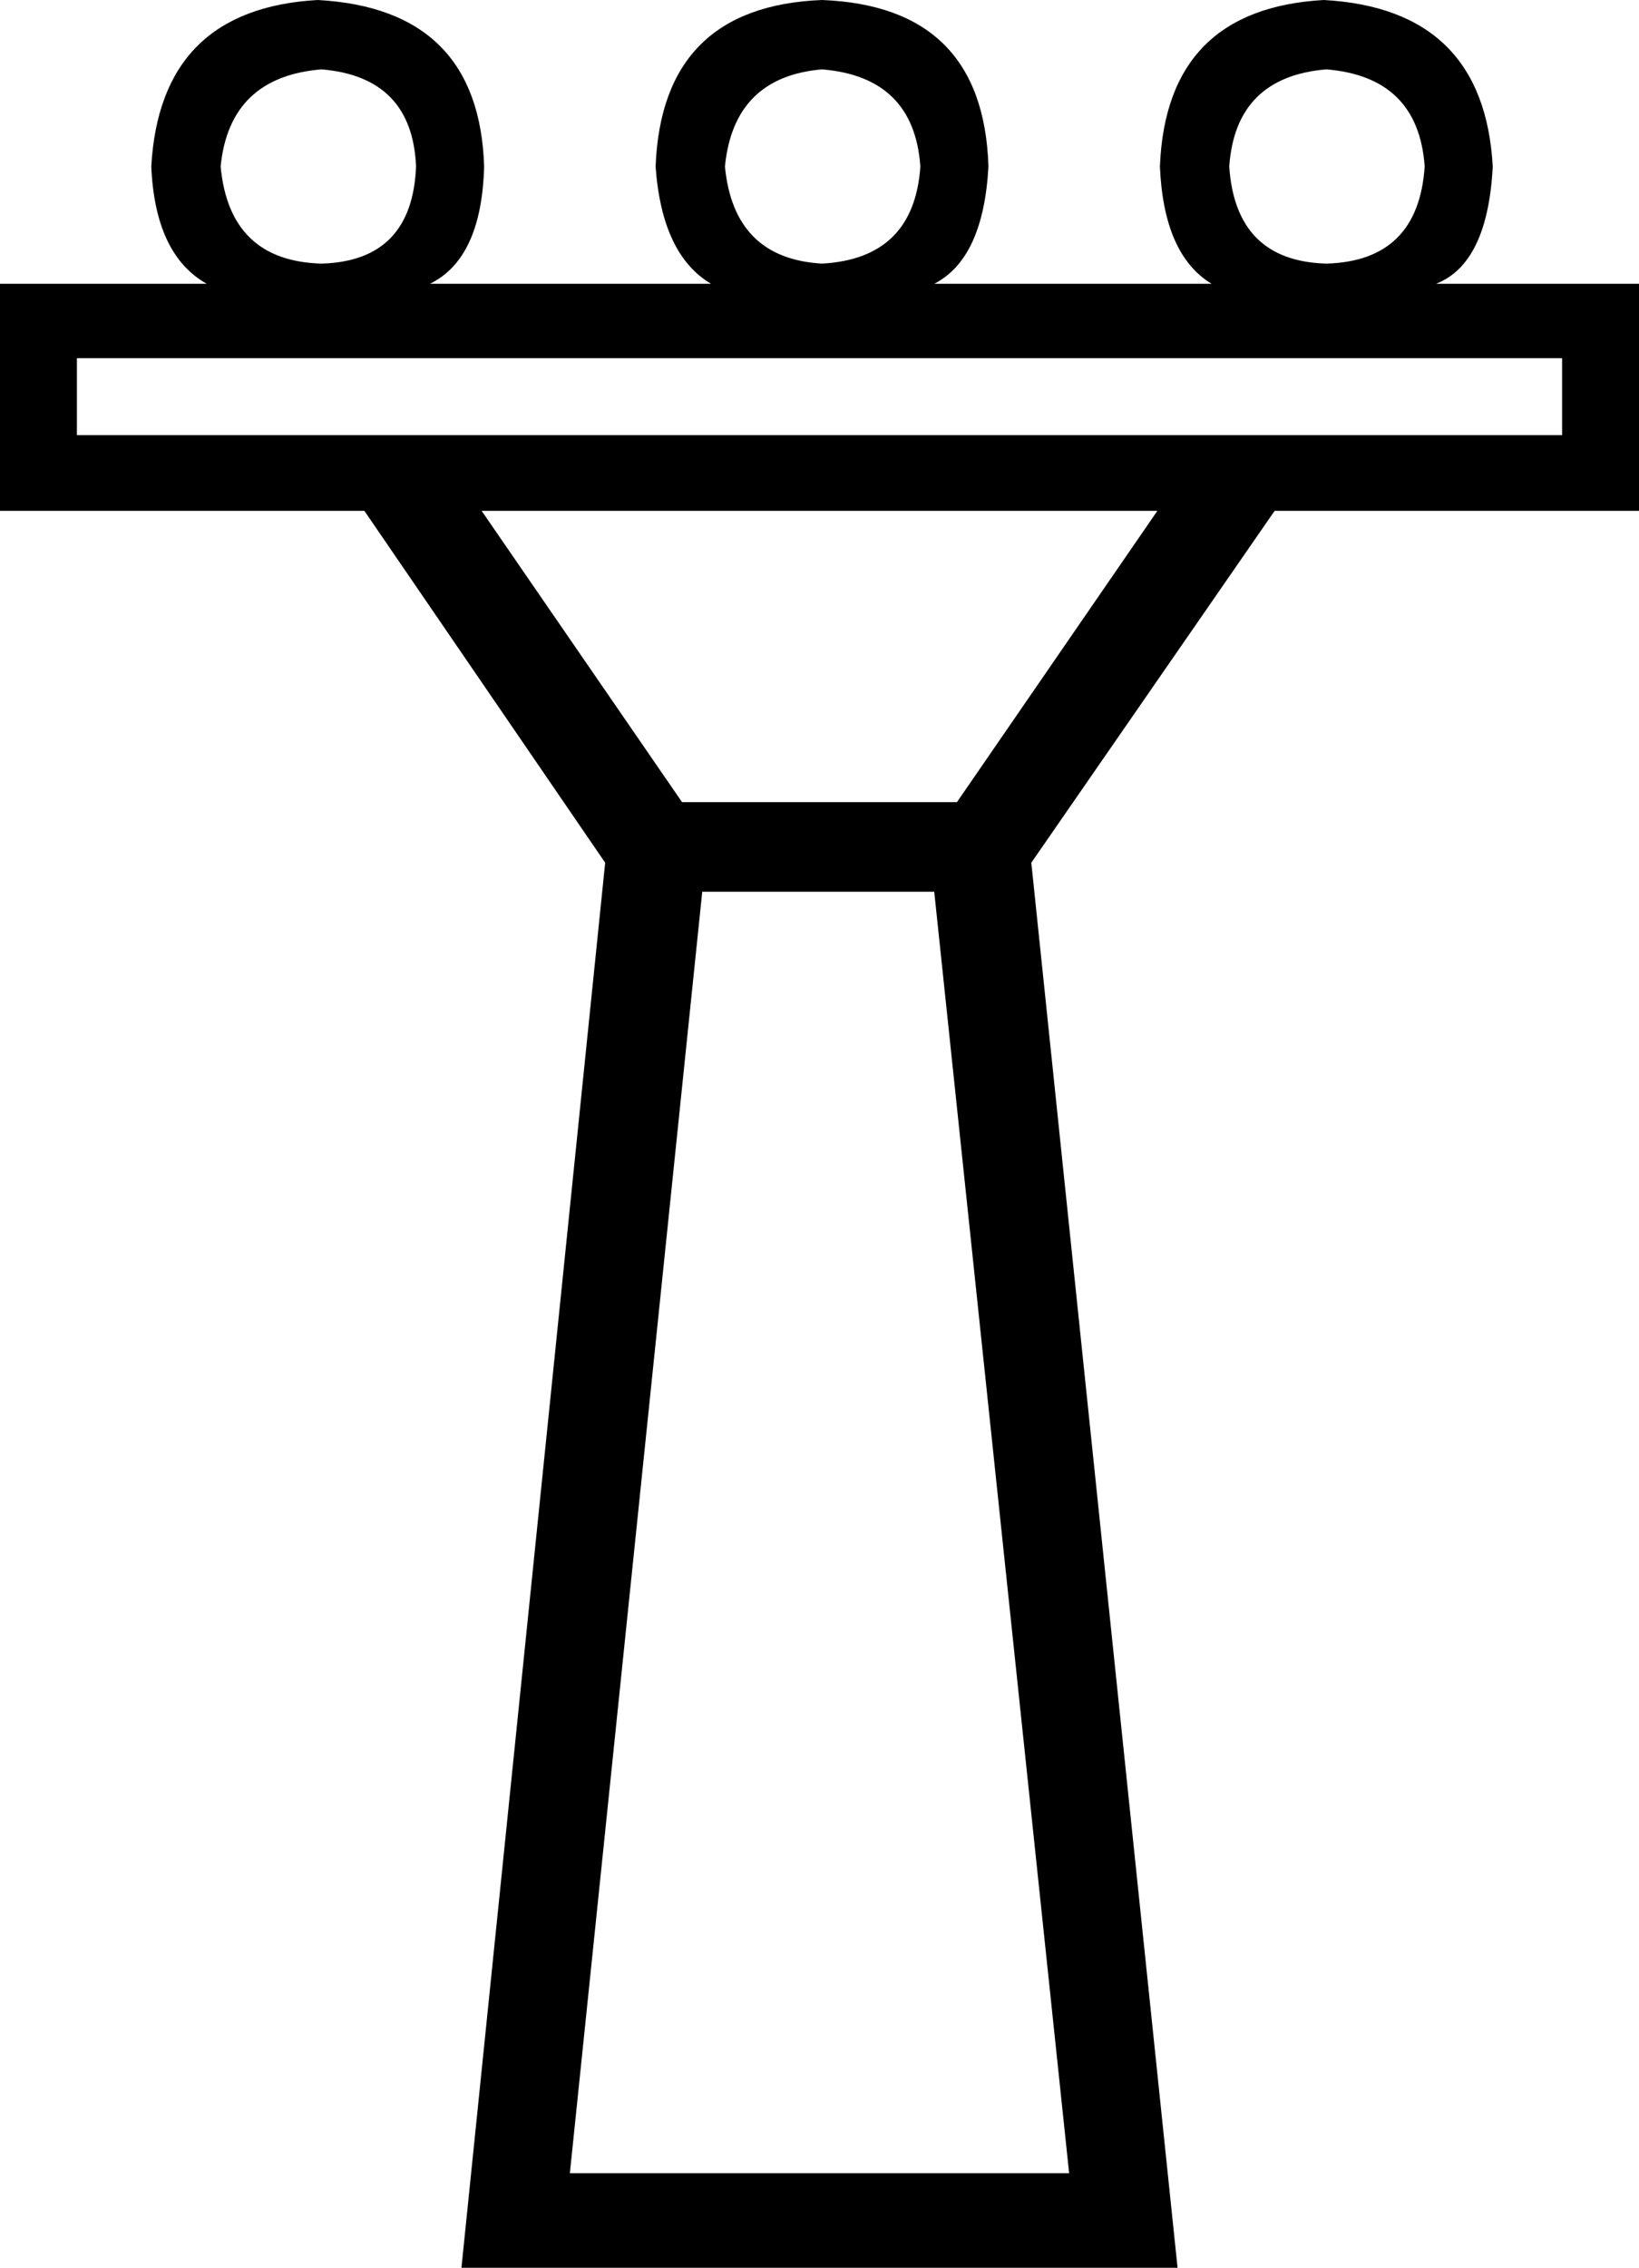 <?xml version='1.0' encoding ='UTF-8' standalone='yes'?>
<svg width='13' height='17.98' xmlns='http://www.w3.org/2000/svg' xmlns:xlink='http://www.w3.org/1999/xlink' xmlns:inkscape='http://www.inkscape.org/namespaces/inkscape'>
<path style='fill:#000000; stroke:none' d=' M 8.48 17.23  L 7.41 7.07  L 5.57 7.07  L 4.52 17.23  L 8.48 17.23  Z  M 7.59 6.36  L 9.18 4.05  L 3.82 4.05  L 5.41 6.36  L 7.59 6.36  Z  M 12.39 3.45  L 12.39 2.84  L 0.61 2.84  L 0.61 3.45  L 12.39 3.45  Z  M 3.3 1.32  Q 3.27 0.61 2.55 0.55  Q 1.82 0.61 1.75 1.32  Q 1.82 2.07 2.55 2.09  Q 3.27 2.07 3.3 1.32  Z  M 7.3 1.32  Q 7.25 0.61 6.52 0.55  Q 5.82 0.61 5.75 1.32  Q 5.82 2.05 6.52 2.09  Q 7.25 2.05 7.3 1.32  Z  M 13 2.25  L 13 4.05  L 10.11 4.05  L 8.18 6.84  L 9.34 17.98  L 3.66 17.98  L 4.8 6.84  L 2.89 4.05  L 0 4.05  L 0 2.25  L 1.64 2.25  Q 1.23 2.02 1.2 1.32  Q 1.27 0.07 2.52 0  Q 3.8 0.07 3.84 1.32  Q 3.82 2.05 3.41 2.25  L 5.64 2.25  Q 5.25 2.02 5.2 1.32  Q 5.25 0.05 6.52 0  Q 7.8 0.05 7.84 1.32  Q 7.8 2.05 7.41 2.25  L 9.61 2.25  Q 9.23 2.02 9.2 1.32  Q 9.25 0.07 10.5 0  Q 11.77 0.07 11.84 1.32  Q 11.8 2.09 11.39 2.25  L 13 2.25  Z  M 11.3 1.32  Q 11.25 0.61 10.52 0.55  Q 9.8 0.61 9.75 1.32  Q 9.8 2.07 10.52 2.09  Q 11.25 2.07 11.3 1.32  Z '/></svg>
